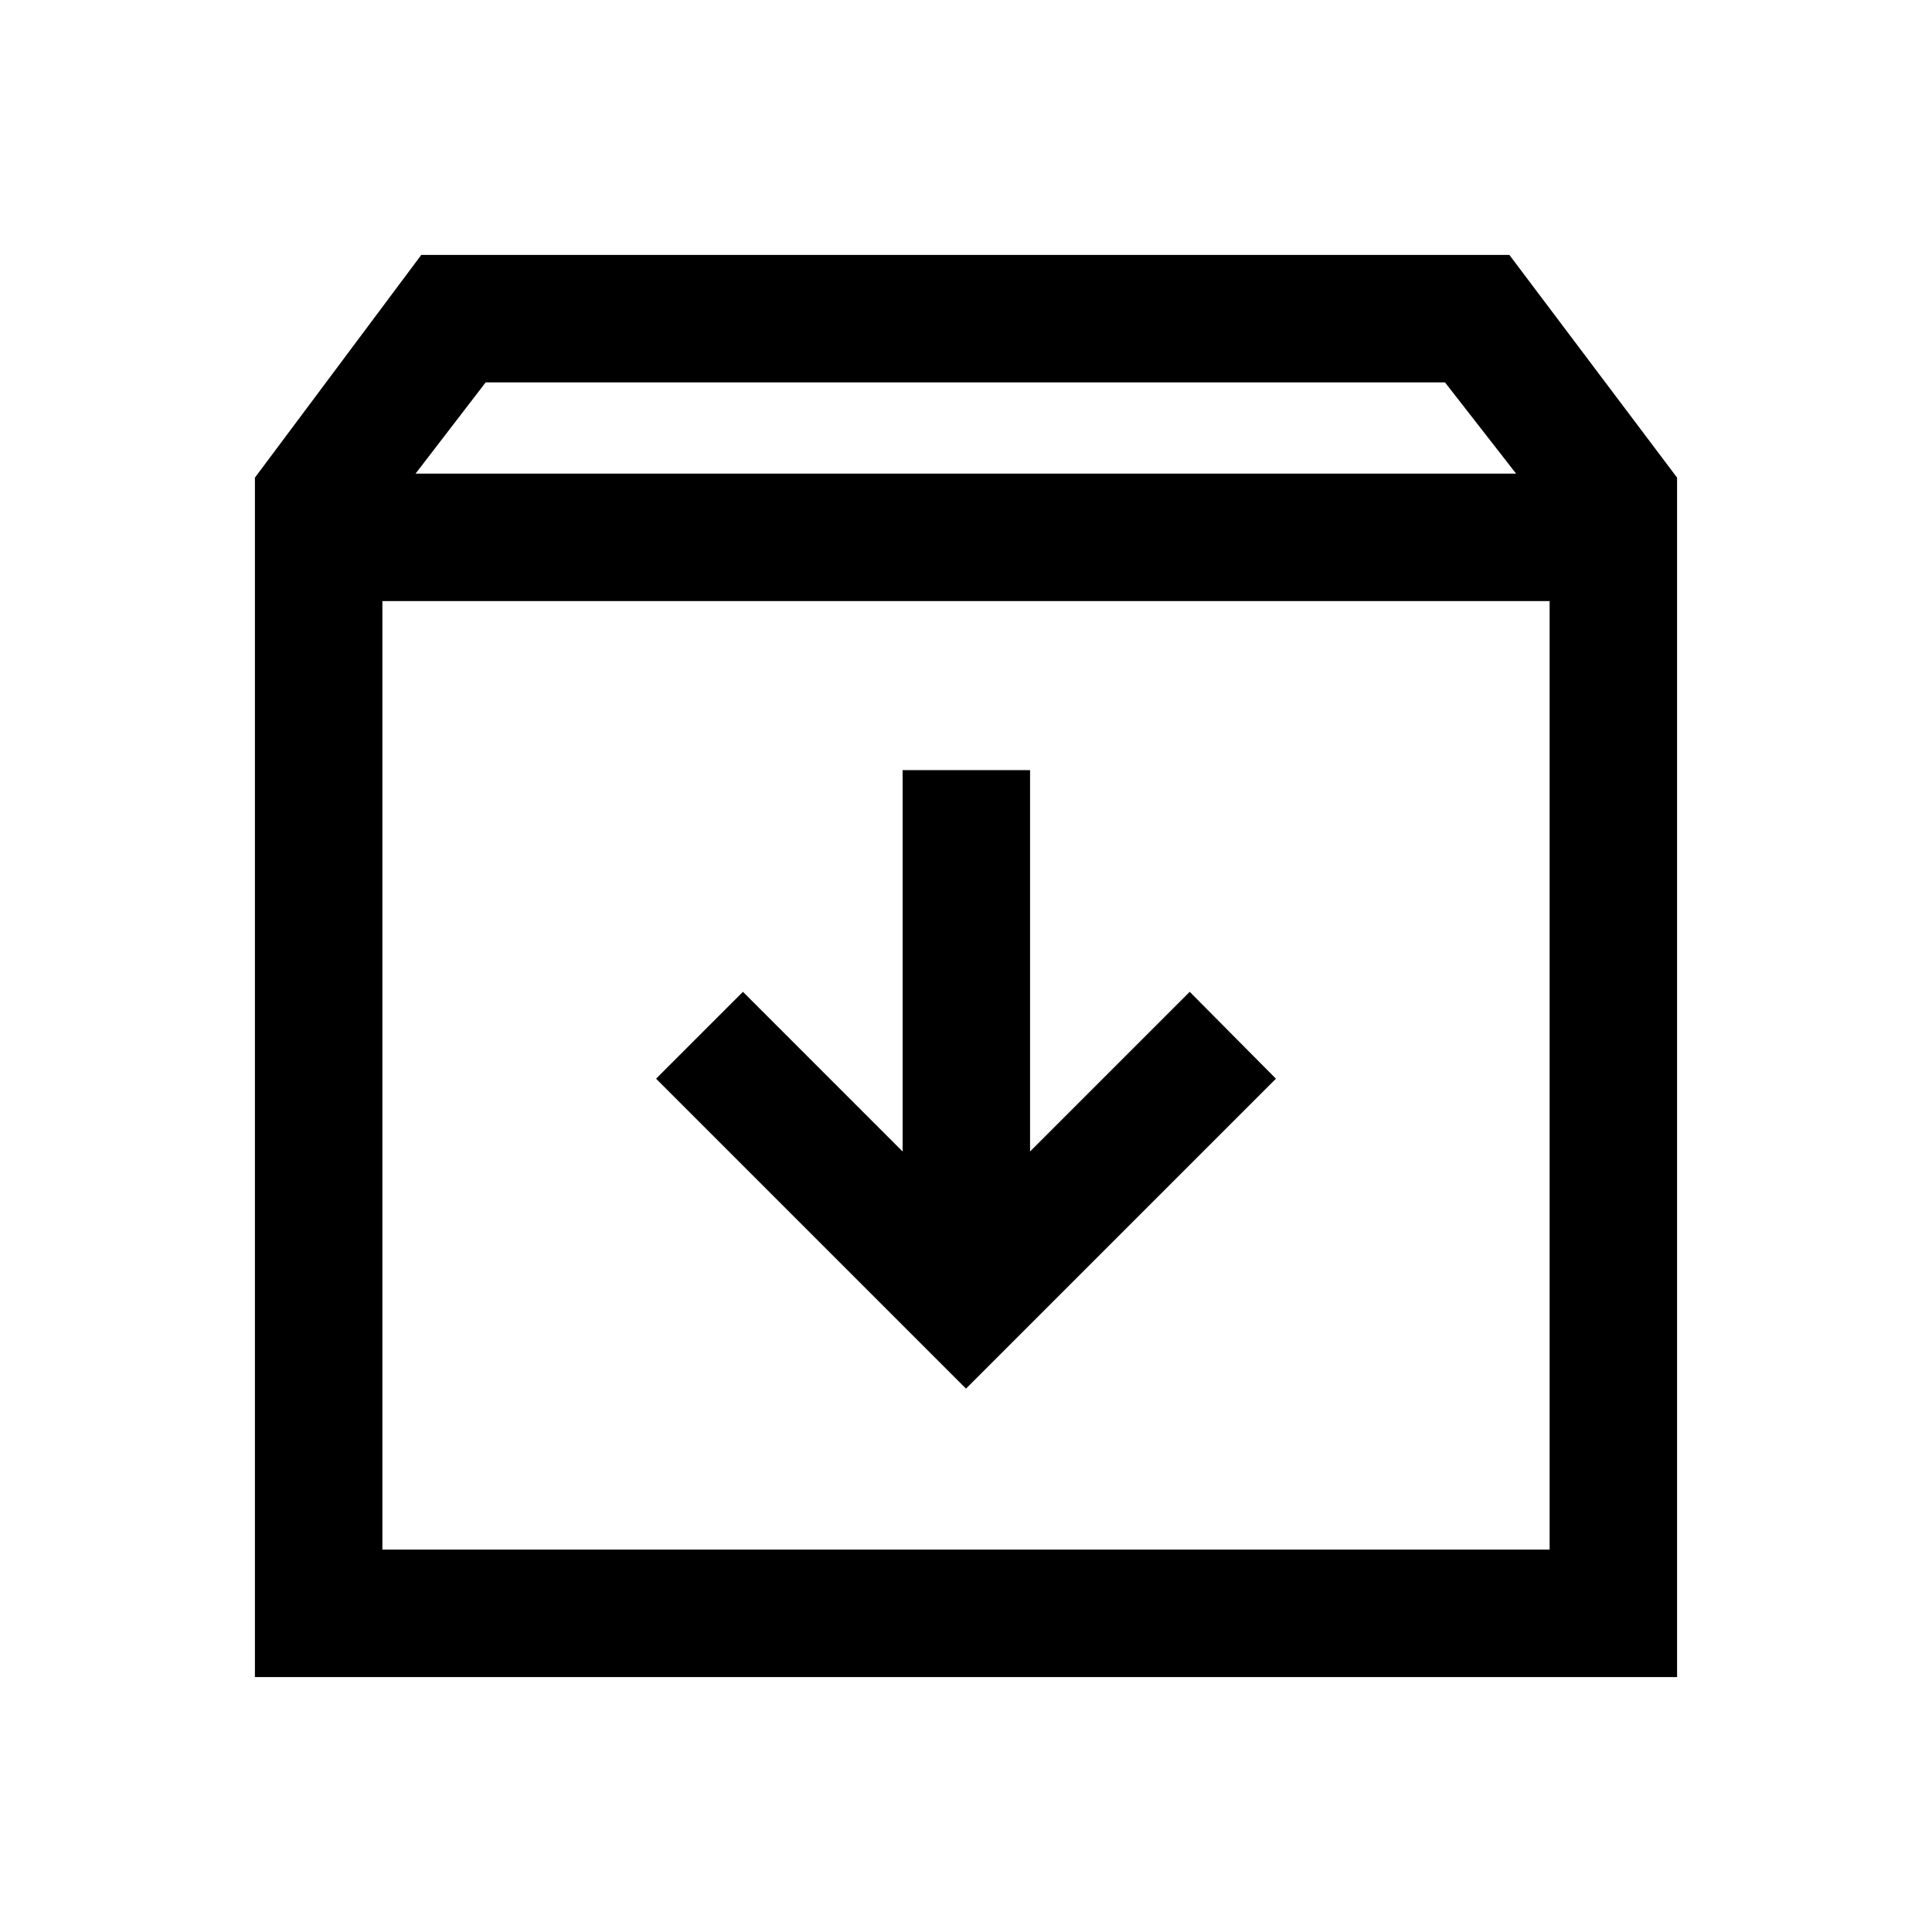 <svg xmlns="http://www.w3.org/2000/svg" height="40" viewBox="0 -960 960 960" width="40"><path d="m480-270 154-154-42.83-43.17-79.34 79.34v-189.5H448.5v189.5l-79.33-79.34L326-424l154 154ZM190-661.33V-190h580v-471.33H190Zm-63.33 534.66v-596l82.66-110.66H750l83.33 110.66v596H126.67Zm79.83-598h546.83L718-770H241.33l-34.83 45.33ZM480-425.83Z"/></svg>